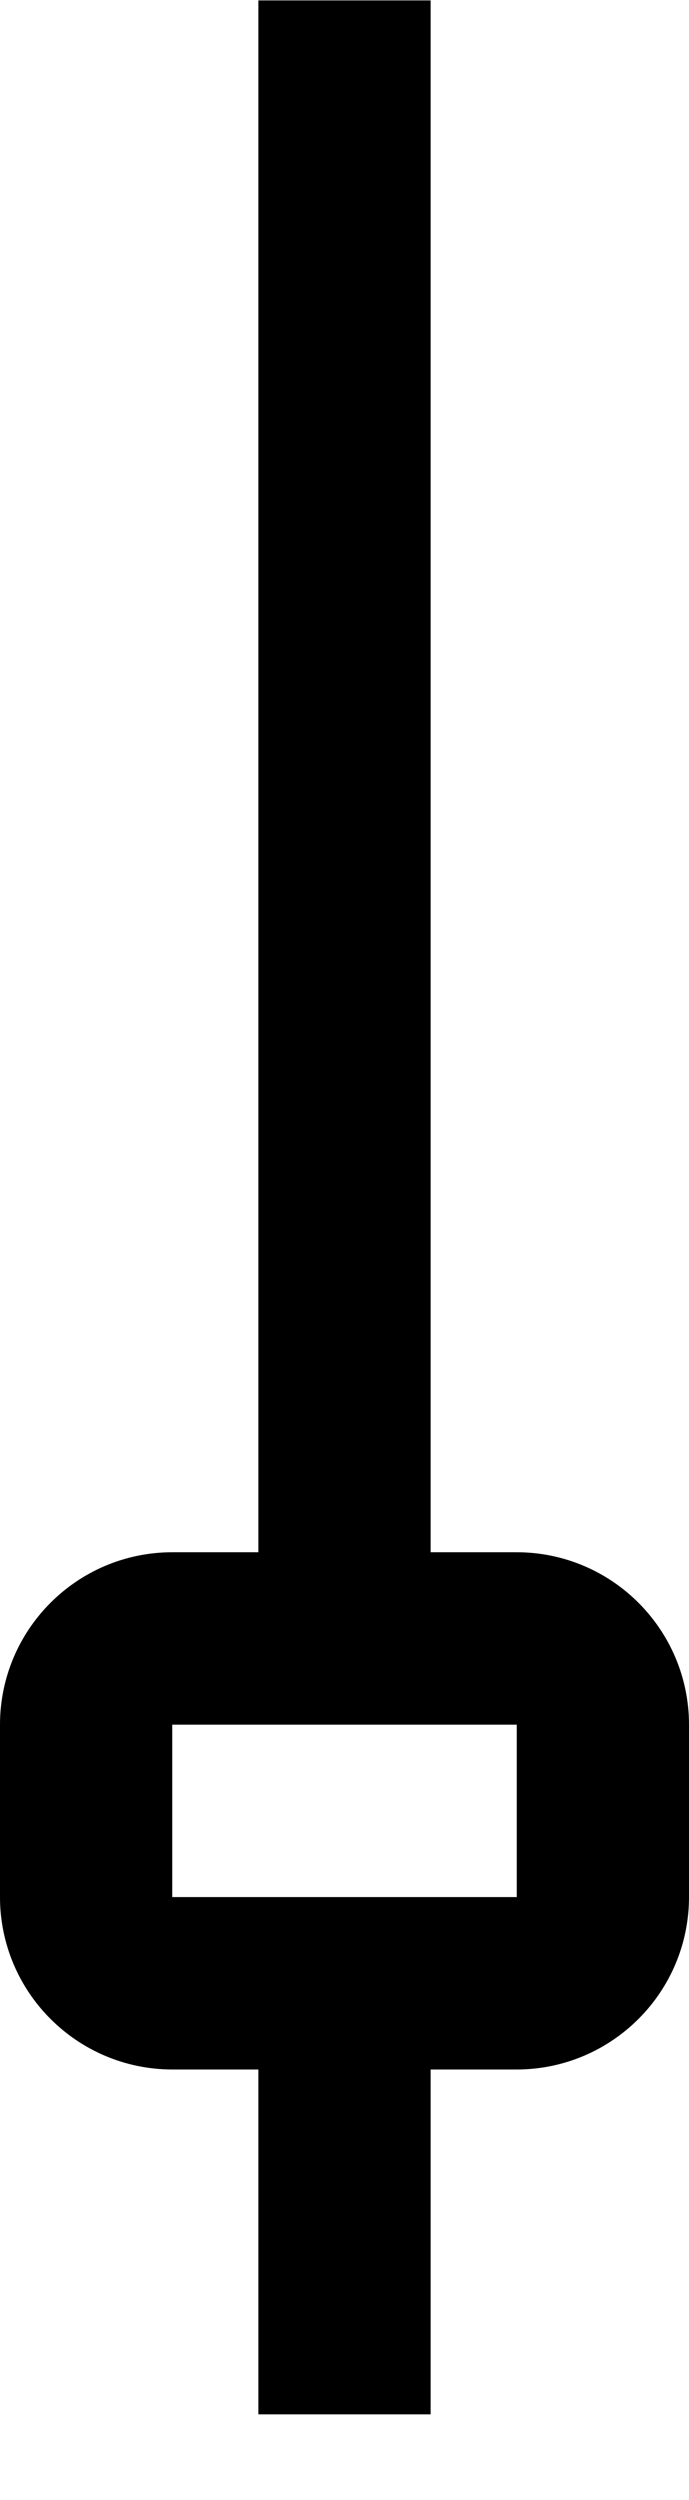 ﻿<?xml version="1.0" encoding="utf-8"?>
<svg version="1.1" xmlns:xlink="http://www.w3.org/1999/xlink" width="8px" height="29px" xmlns="http://www.w3.org/2000/svg">
  <defs>
    <pattern id="BGPattern" patternUnits="userSpaceOnUse" alignment="0 0" imageRepeat="None" />
    <mask fill="white" id="Clip3420">
      <path d="M 8 20.005  C 7.999 18.901  7.104 18.006  6 18.005  L 5 18.005  L 5 0.005  L 3 0.005  L 3 18.005  L 2 18.005  C 0.896 18.006  0.001 18.901  0 20.005  L 0 22.005  C 0.001 23.109  0.896 24.003  2 24.005  L 3 24.005  L 3 28.005  L 5 28.005  L 5 24.005  L 6 24.005  C 7.104 24.003  7.999 23.109  8 22.005  L 8 20.005  Z M 6 20.005  L 6 22.005  L 2 22.005  L 2 20.005  L 6 20.005  Z " fill-rule="evenodd" />
    </mask>
  </defs>
  <g transform="matrix(1 0 0 1 -24 -2 )">
    <path d="M 8 20.005  C 7.999 18.901  7.104 18.006  6 18.005  L 5 18.005  L 5 0.005  L 3 0.005  L 3 18.005  L 2 18.005  C 0.896 18.006  0.001 18.901  0 20.005  L 0 22.005  C 0.001 23.109  0.896 24.003  2 24.005  L 3 24.005  L 3 28.005  L 5 28.005  L 5 24.005  L 6 24.005  C 7.104 24.003  7.999 23.109  8 22.005  L 8 20.005  Z M 6 20.005  L 6 22.005  L 2 22.005  L 2 20.005  L 6 20.005  Z " fill-rule="nonzero" fill="rgba(0, 0, 0, 1)" stroke="none" transform="matrix(1 0 0 1 24 2 )" class="fill" />
    <path d="M 8 20.005  C 7.999 18.901  7.104 18.006  6 18.005  L 5 18.005  L 5 0.005  L 3 0.005  L 3 18.005  L 2 18.005  C 0.896 18.006  0.001 18.901  0 20.005  L 0 22.005  C 0.001 23.109  0.896 24.003  2 24.005  L 3 24.005  L 3 28.005  L 5 28.005  L 5 24.005  L 6 24.005  C 7.104 24.003  7.999 23.109  8 22.005  L 8 20.005  Z " stroke-width="0" stroke-dasharray="0" stroke="rgba(255, 255, 255, 0)" fill="none" transform="matrix(1 0 0 1 24 2 )" class="stroke" mask="url(#Clip3420)" />
    <path d="M 6 20.005  L 6 22.005  L 2 22.005  L 2 20.005  L 6 20.005  Z " stroke-width="0" stroke-dasharray="0" stroke="rgba(255, 255, 255, 0)" fill="none" transform="matrix(1 0 0 1 24 2 )" class="stroke" mask="url(#Clip3420)" />
  </g>
</svg>